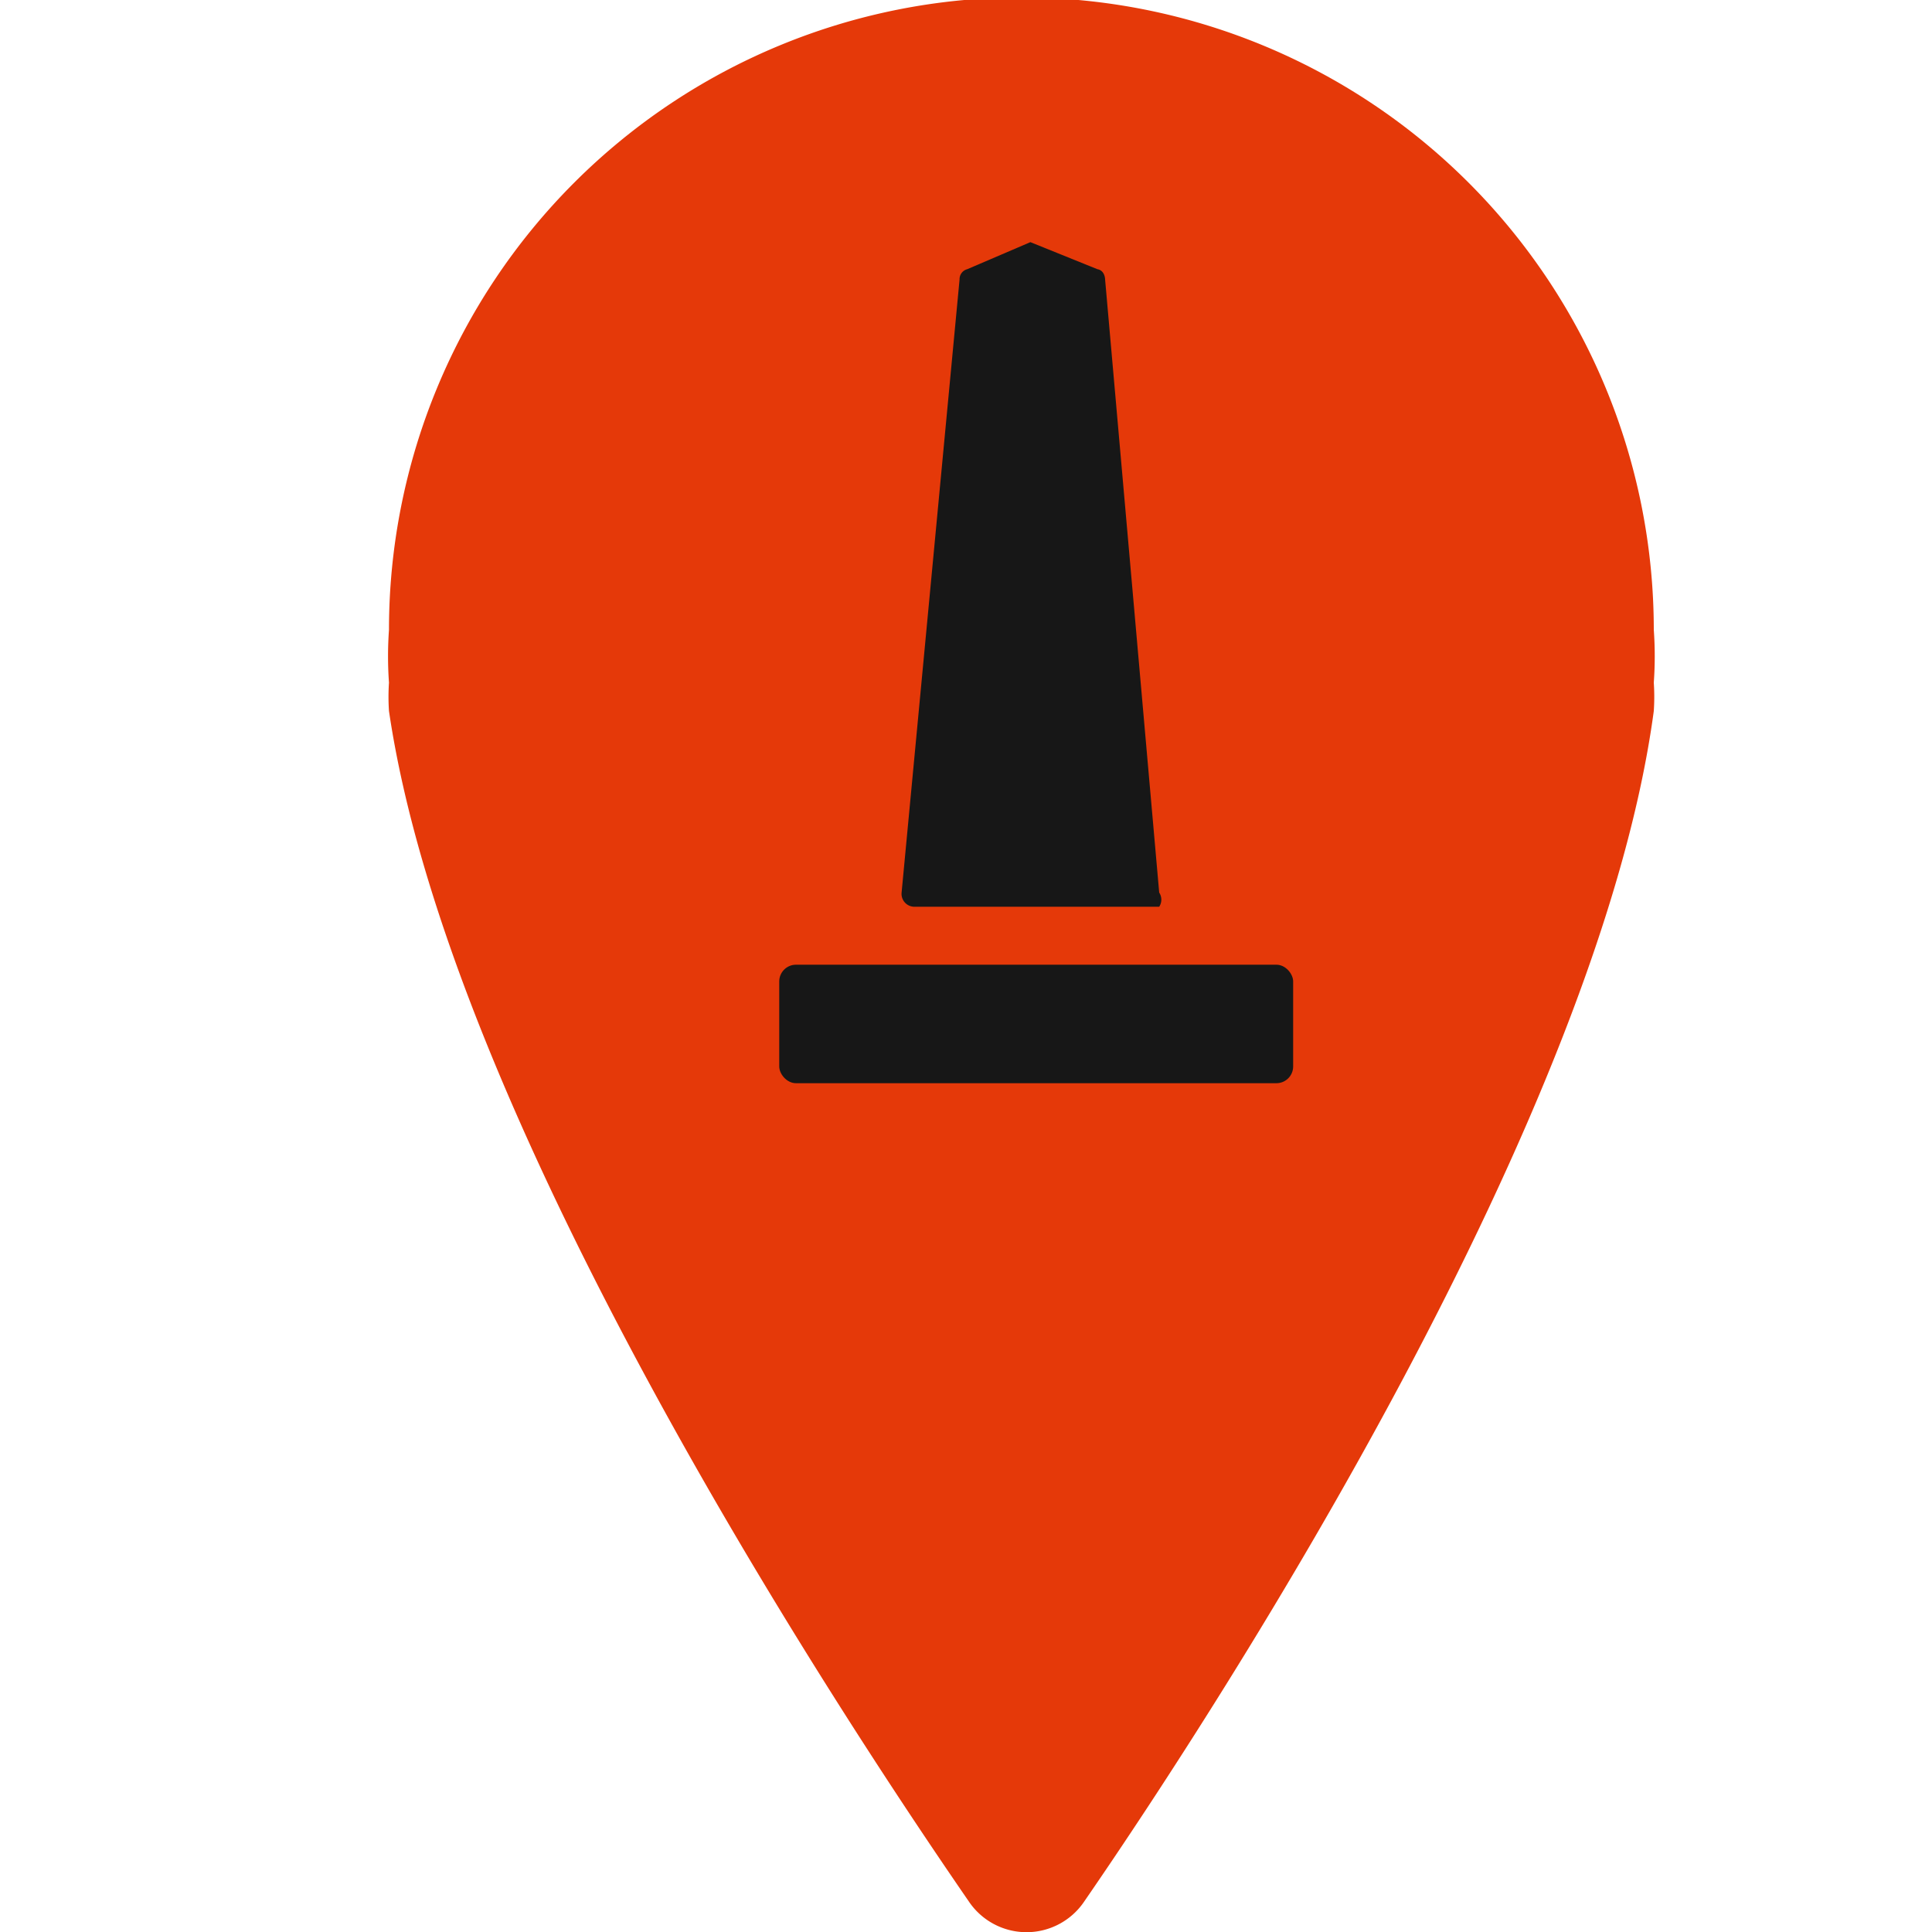 <svg id="pin_black_hover_copy" data-name="pin black hover copy" xmlns="http://www.w3.org/2000/svg" viewBox="0 0 15 15"><defs><style>.cls-1{fill:#e53909;}.cls-2{fill:#171717;}</style></defs><title>iconMonument_hover</title><path class="cls-1" d="M7.52,14.76a.54.54,0,0,0,.9,0c1.13-1.64,4-6.11,4.42-9.24a1.64,1.64,0,0,0,0-.22,2.88,2.88,0,0,0,0-.41,4.91,4.91,0,0,0-9.82,0,2.88,2.88,0,0,0,0,.41,1.64,1.64,0,0,0,0,.22C3.48,8.65,6.39,13.12,7.52,14.76Z"/><rect class="cls-2" x="6.05" y="7.49" width="3.99" height="0.92" rx="0.13"/><path class="cls-2" d="M8.58,2.17s0-.07-.06-.08L8,1.88H8l-.49.21a.08.08,0,0,0-.06.08L7,6.93a.1.1,0,0,0,.1.11H9A.1.1,0,0,0,9,6.93Z"/></svg>